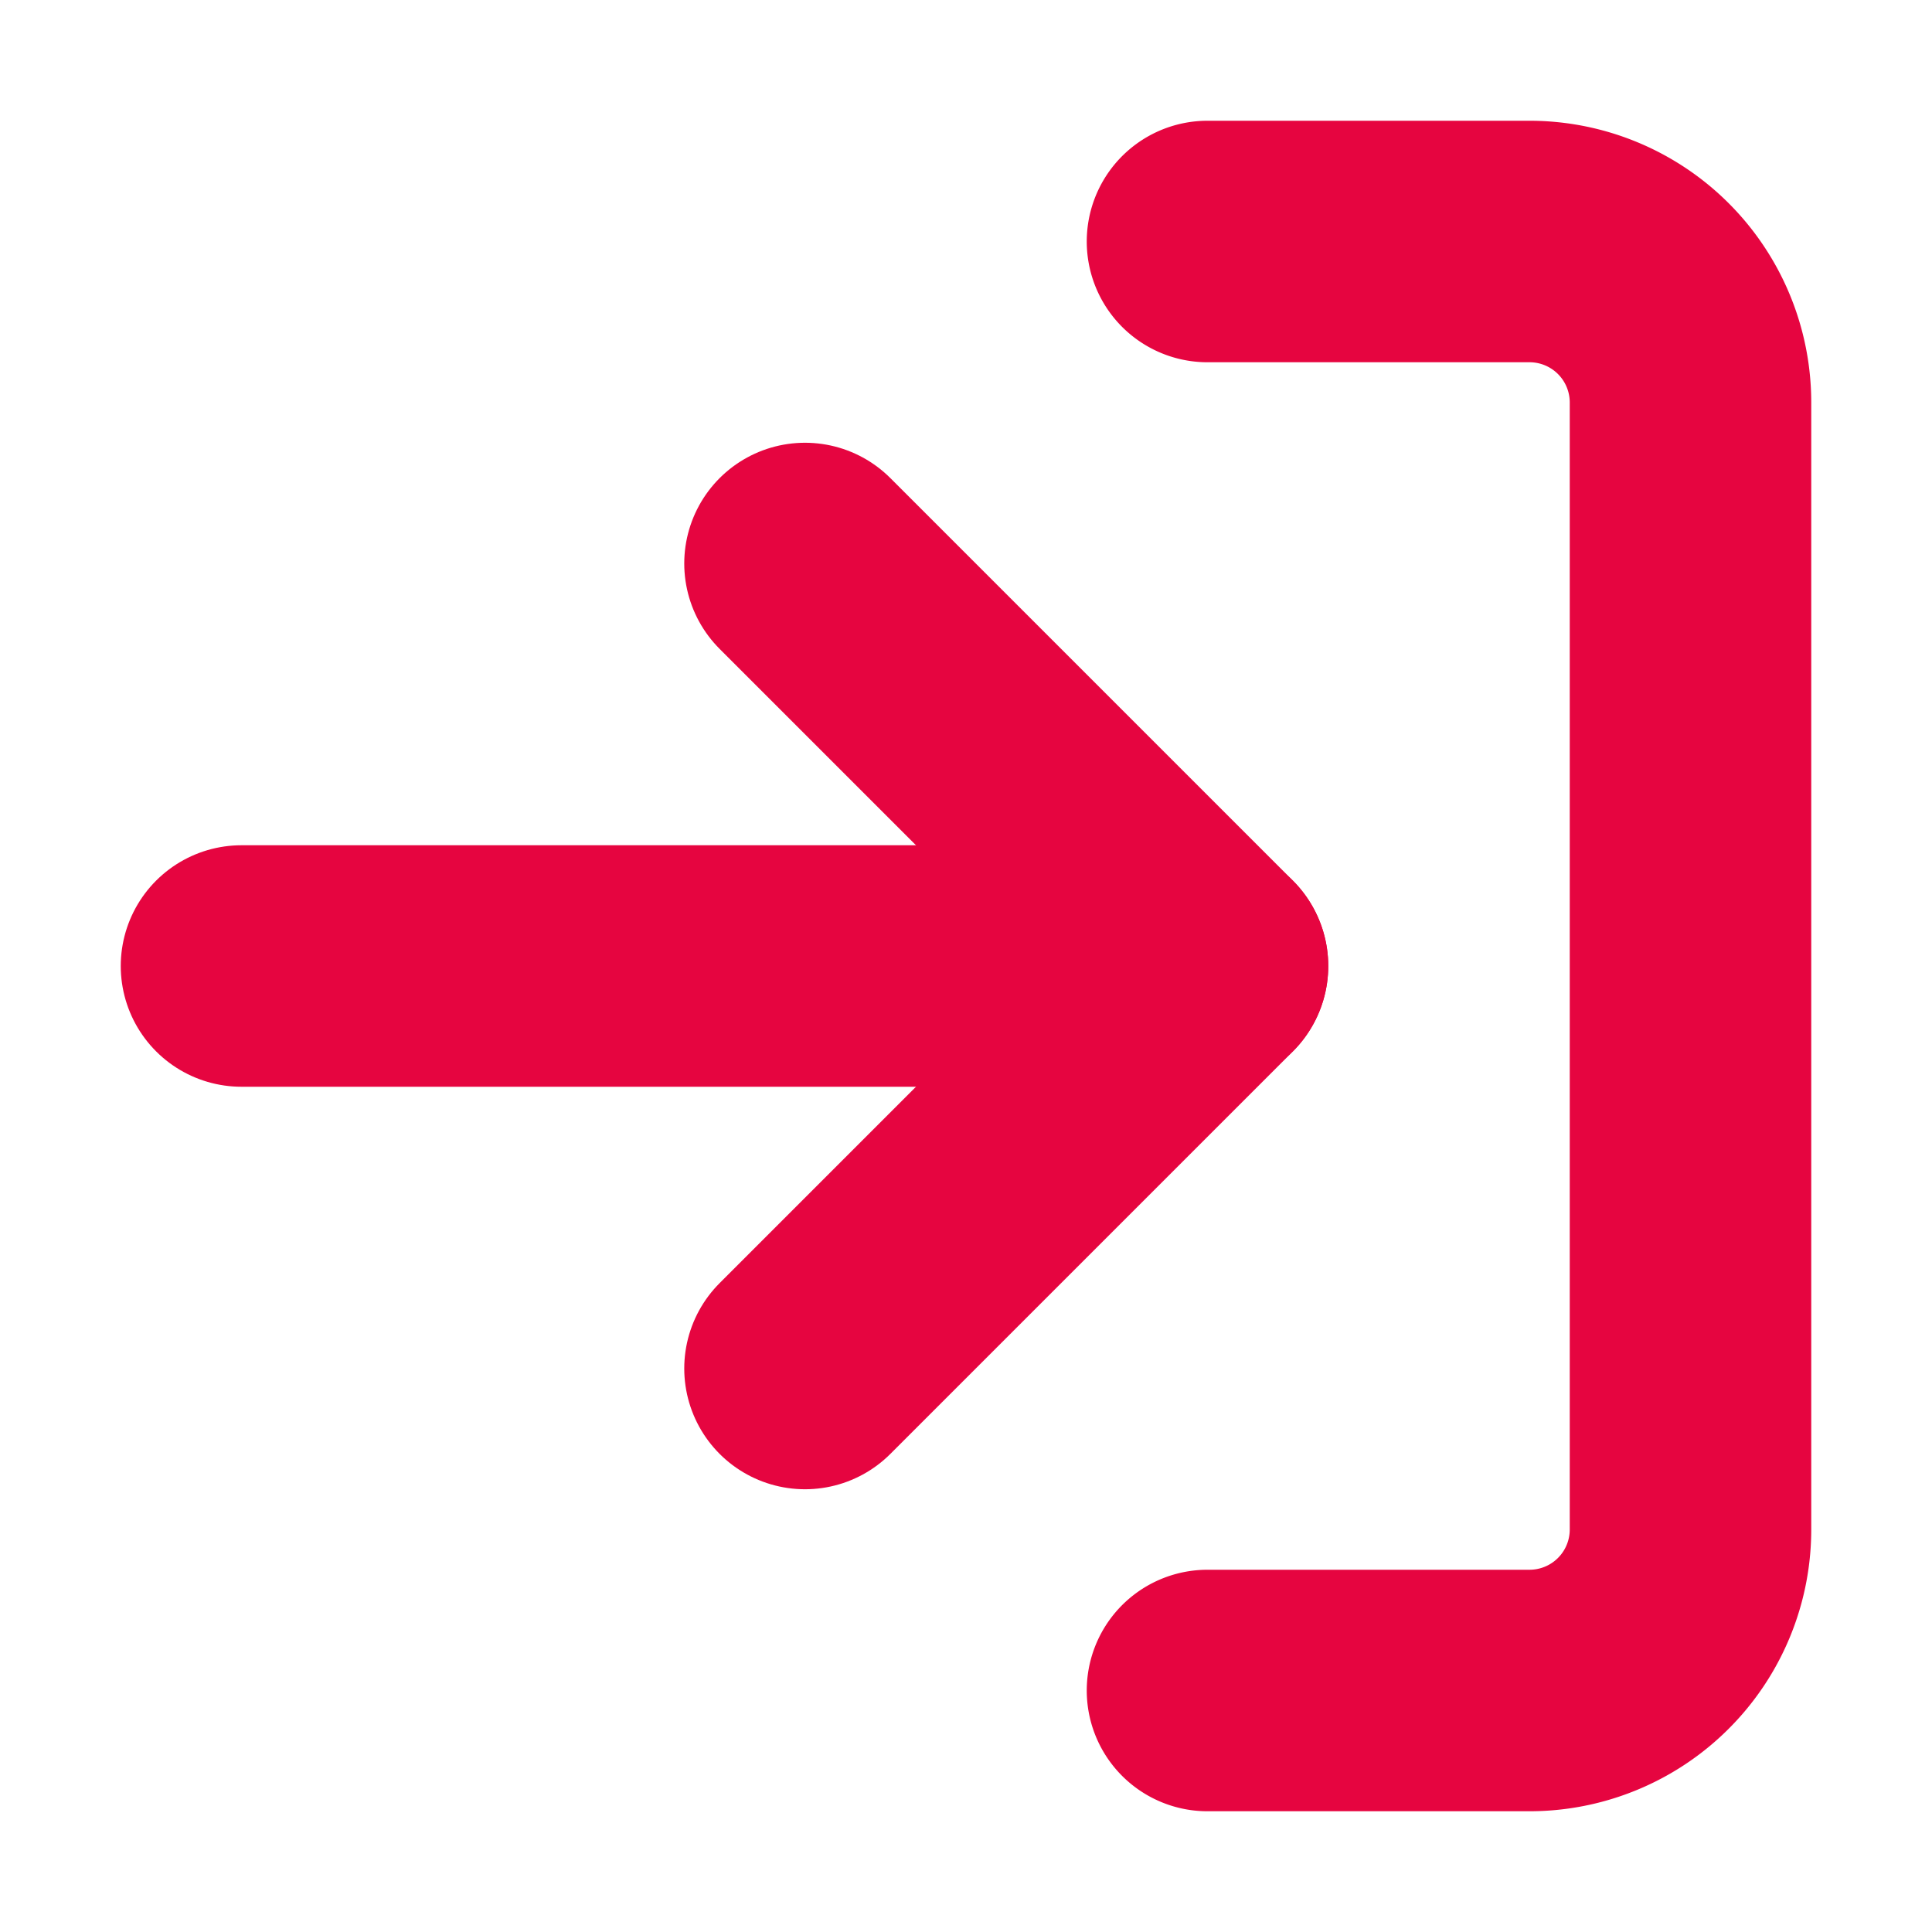 <svg xmlns="http://www.w3.org/2000/svg" width="24" height="24" fill="none" stroke="#e60540" stroke-width="3" stroke-linecap="round" stroke-linejoin="round"><rect id="backgroundrect" width="100%" height="100%" x="0" y="0" fill="none" stroke="none"/><g class="currentLayer" style=""><title>Layer 1</title><path d="M15 3h4a2 2 0 0 1 2 2v14a2 2 0 0 1-2 2h-4" id="svg_1" class="selected" stroke-opacity="1" stroke="#e60540"/><polyline points="10 17 15 12 10 7" id="svg_2" class="selected" stroke-opacity="1" stroke="#e60540"/><line x1="15" y1="12" x2="3" y2="12" id="svg_3" class="selected" stroke-opacity="1" stroke="#e60540"/></g></svg>